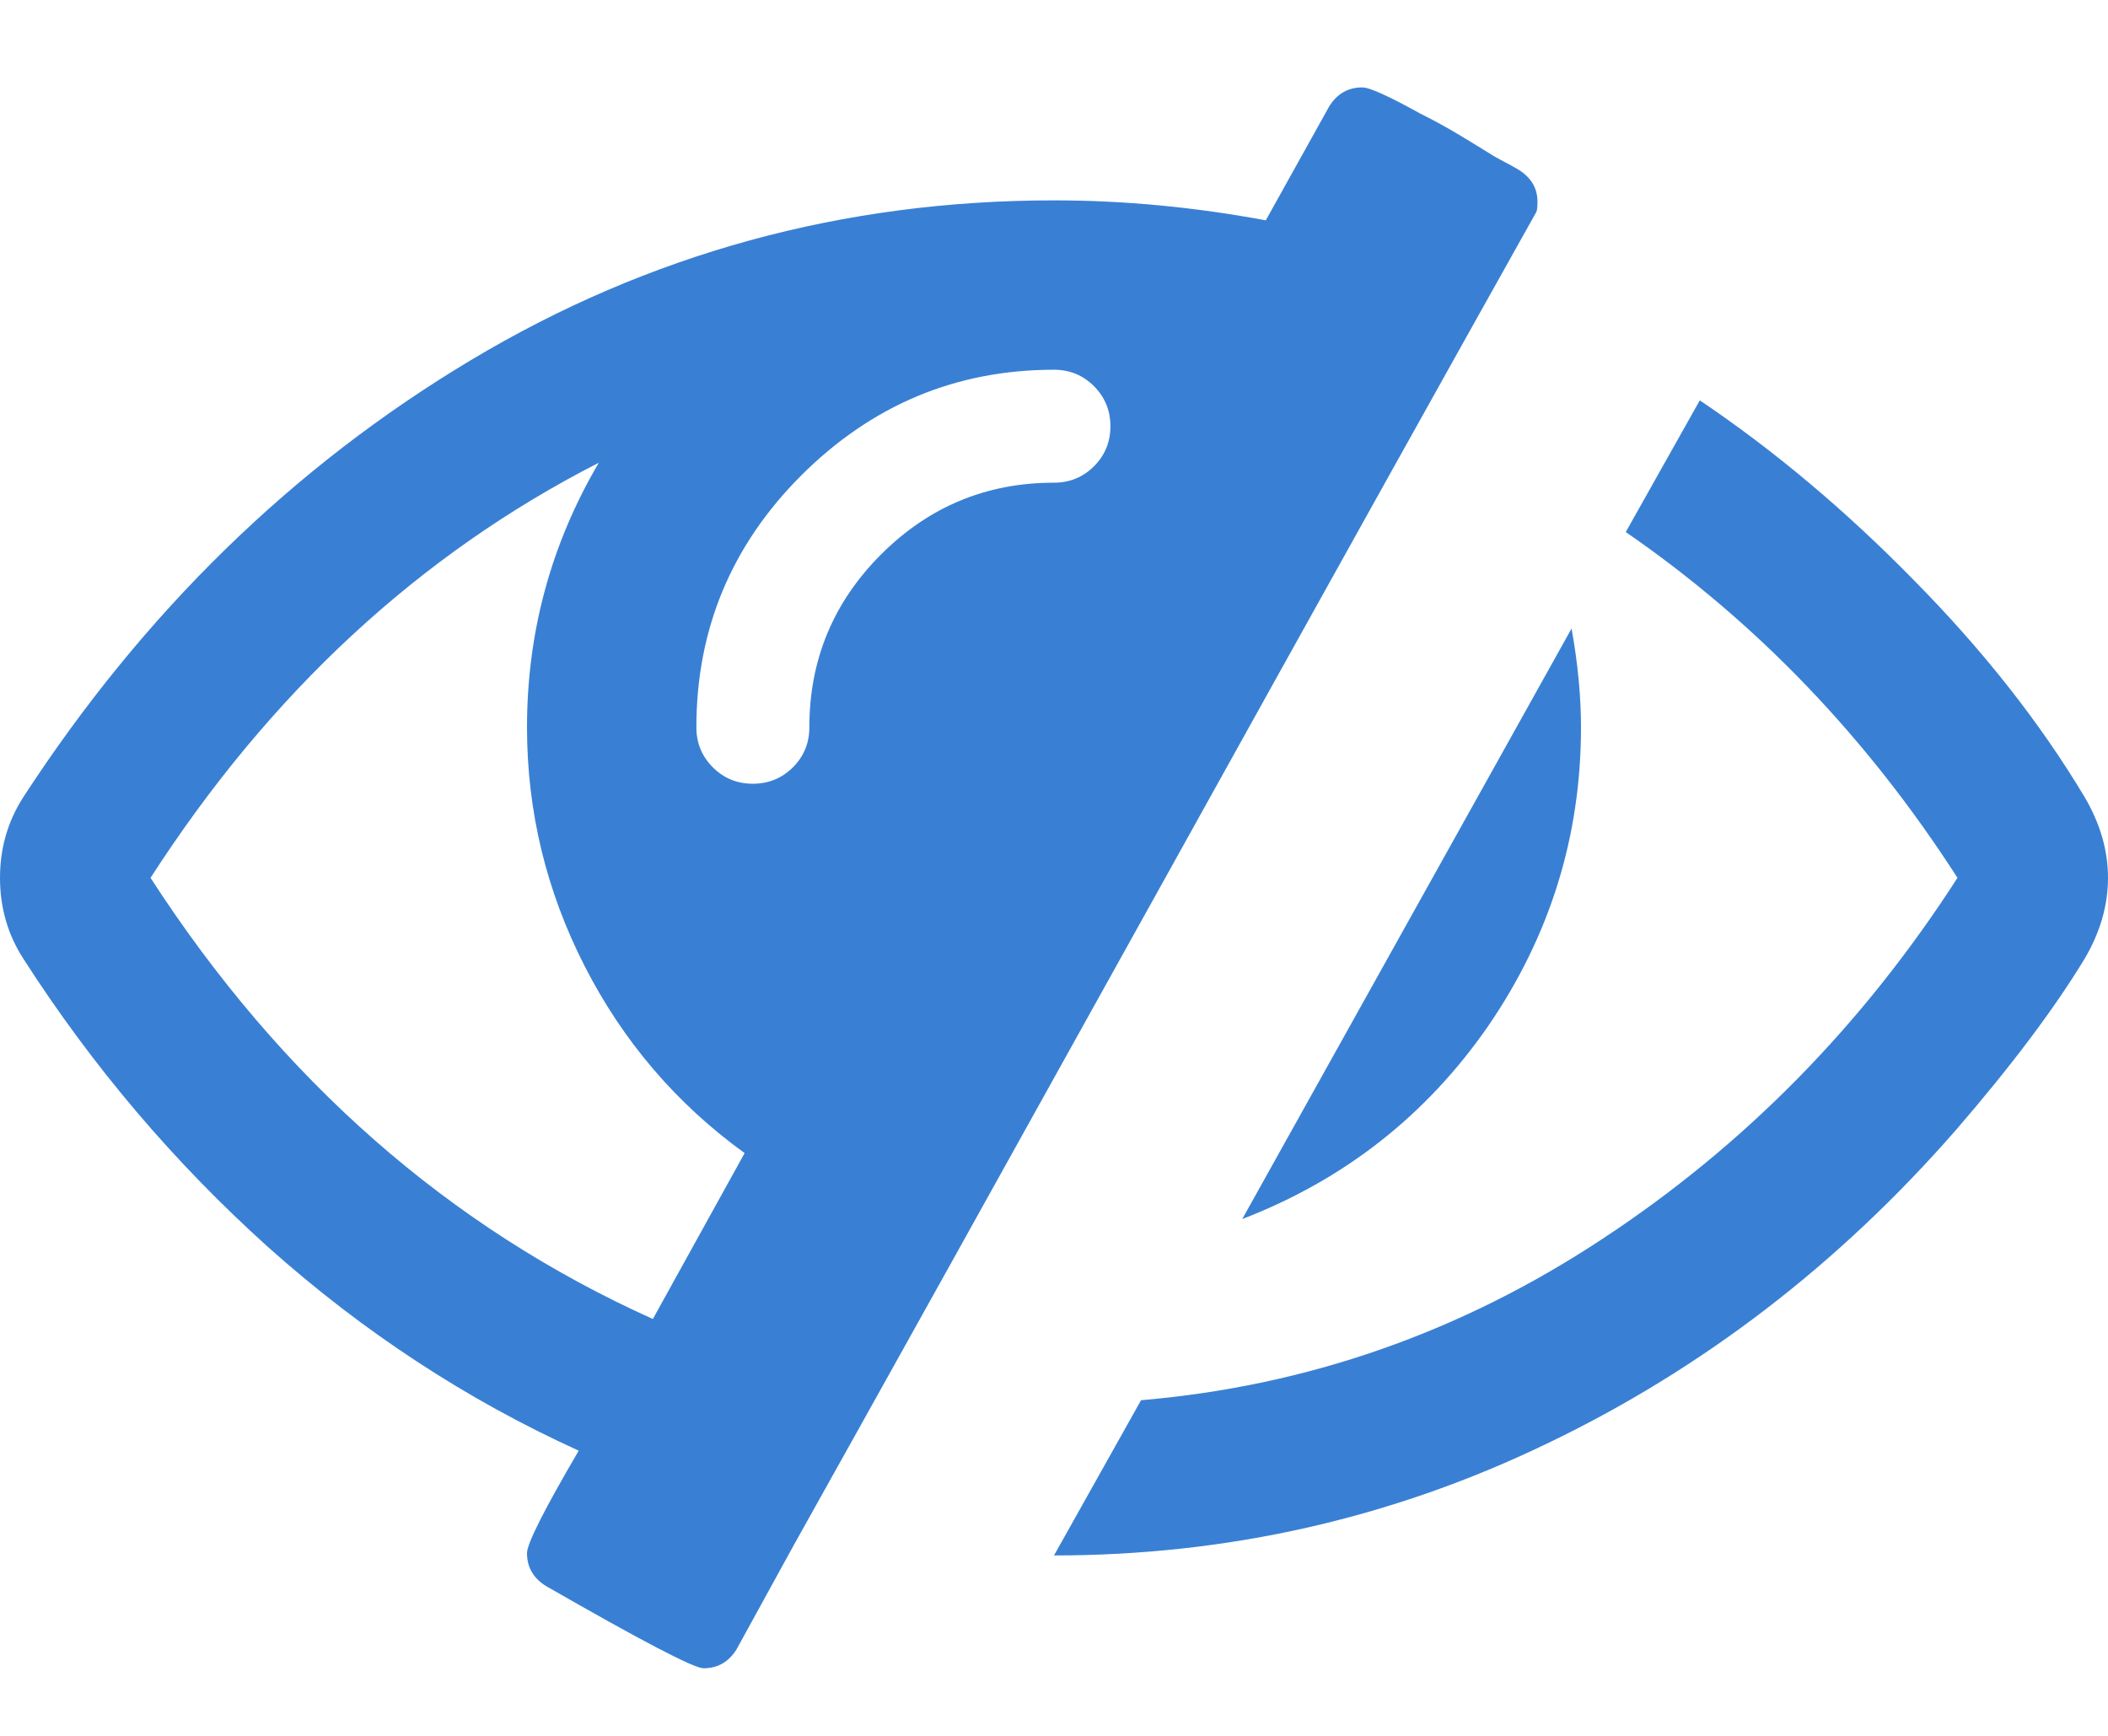 <svg width="17" height="14" viewBox="0 0 17 14" fill="none" xmlns="http://www.w3.org/2000/svg">
<path d="M5.265 10.638L6.005 9.3C5.455 8.902 5.025 8.399 4.715 7.792C4.405 7.185 4.25 6.543 4.25 5.866C4.25 5.101 4.443 4.389 4.829 3.732C3.38 4.472 2.176 5.588 1.214 7.08C2.27 8.712 3.621 9.898 5.265 10.638ZM8.823 3.76C8.911 3.672 8.955 3.564 8.955 3.438C8.955 3.311 8.911 3.204 8.823 3.115C8.734 3.026 8.626 2.982 8.5 2.982C7.709 2.982 7.03 3.267 6.46 3.836C5.898 4.399 5.616 5.076 5.616 5.866C5.616 5.993 5.66 6.1 5.749 6.189C5.837 6.277 5.945 6.321 6.071 6.321C6.198 6.321 6.305 6.277 6.394 6.189C6.483 6.1 6.527 5.993 6.527 5.866C6.527 5.322 6.72 4.857 7.105 4.472C7.491 4.086 7.956 3.893 8.5 3.893C8.626 3.893 8.734 3.849 8.823 3.76ZM12.399 1.626C12.399 1.67 12.396 1.698 12.389 1.711C11.719 2.906 10.72 4.699 9.392 7.09C8.064 9.481 7.068 11.27 6.403 12.459L5.939 13.304C5.875 13.405 5.787 13.455 5.673 13.455C5.597 13.455 5.173 13.234 4.402 12.791C4.301 12.728 4.25 12.64 4.25 12.526C4.25 12.45 4.389 12.175 4.667 11.7C3.763 11.289 2.928 10.742 2.163 10.059C1.404 9.376 0.746 8.601 0.19 7.735C0.063 7.539 0 7.321 0 7.08C0 6.84 0.063 6.622 0.19 6.426C1.157 4.94 2.359 3.766 3.795 2.906C5.23 2.046 6.799 1.616 8.5 1.616C9.063 1.616 9.632 1.67 10.208 1.777L10.72 0.857C10.783 0.756 10.872 0.705 10.986 0.705C11.017 0.705 11.074 0.724 11.156 0.762C11.239 0.8 11.336 0.851 11.45 0.914C11.564 0.971 11.668 1.028 11.763 1.085C11.858 1.142 11.956 1.202 12.057 1.265C12.165 1.322 12.228 1.357 12.247 1.369C12.348 1.433 12.399 1.518 12.399 1.626ZM12.75 5.866C12.75 6.745 12.5 7.548 12.001 8.276C11.501 8.997 10.84 9.515 10.018 9.832L12.674 5.069C12.725 5.354 12.75 5.619 12.75 5.866ZM16.81 6.426C16.937 6.641 17 6.859 17 7.08C17 7.302 16.937 7.52 16.81 7.735C16.564 8.14 16.219 8.598 15.776 9.111C14.828 10.198 13.727 11.043 12.475 11.643C11.229 12.244 9.904 12.545 8.5 12.545L9.202 11.293C10.543 11.179 11.782 10.745 12.921 9.993C14.066 9.24 15.021 8.269 15.786 7.08C15.058 5.948 14.167 5.019 13.111 4.291L13.708 3.229C14.309 3.634 14.884 4.117 15.435 4.68C15.991 5.243 16.45 5.825 16.81 6.426Z" fill="#3980D4"/>
</svg>
